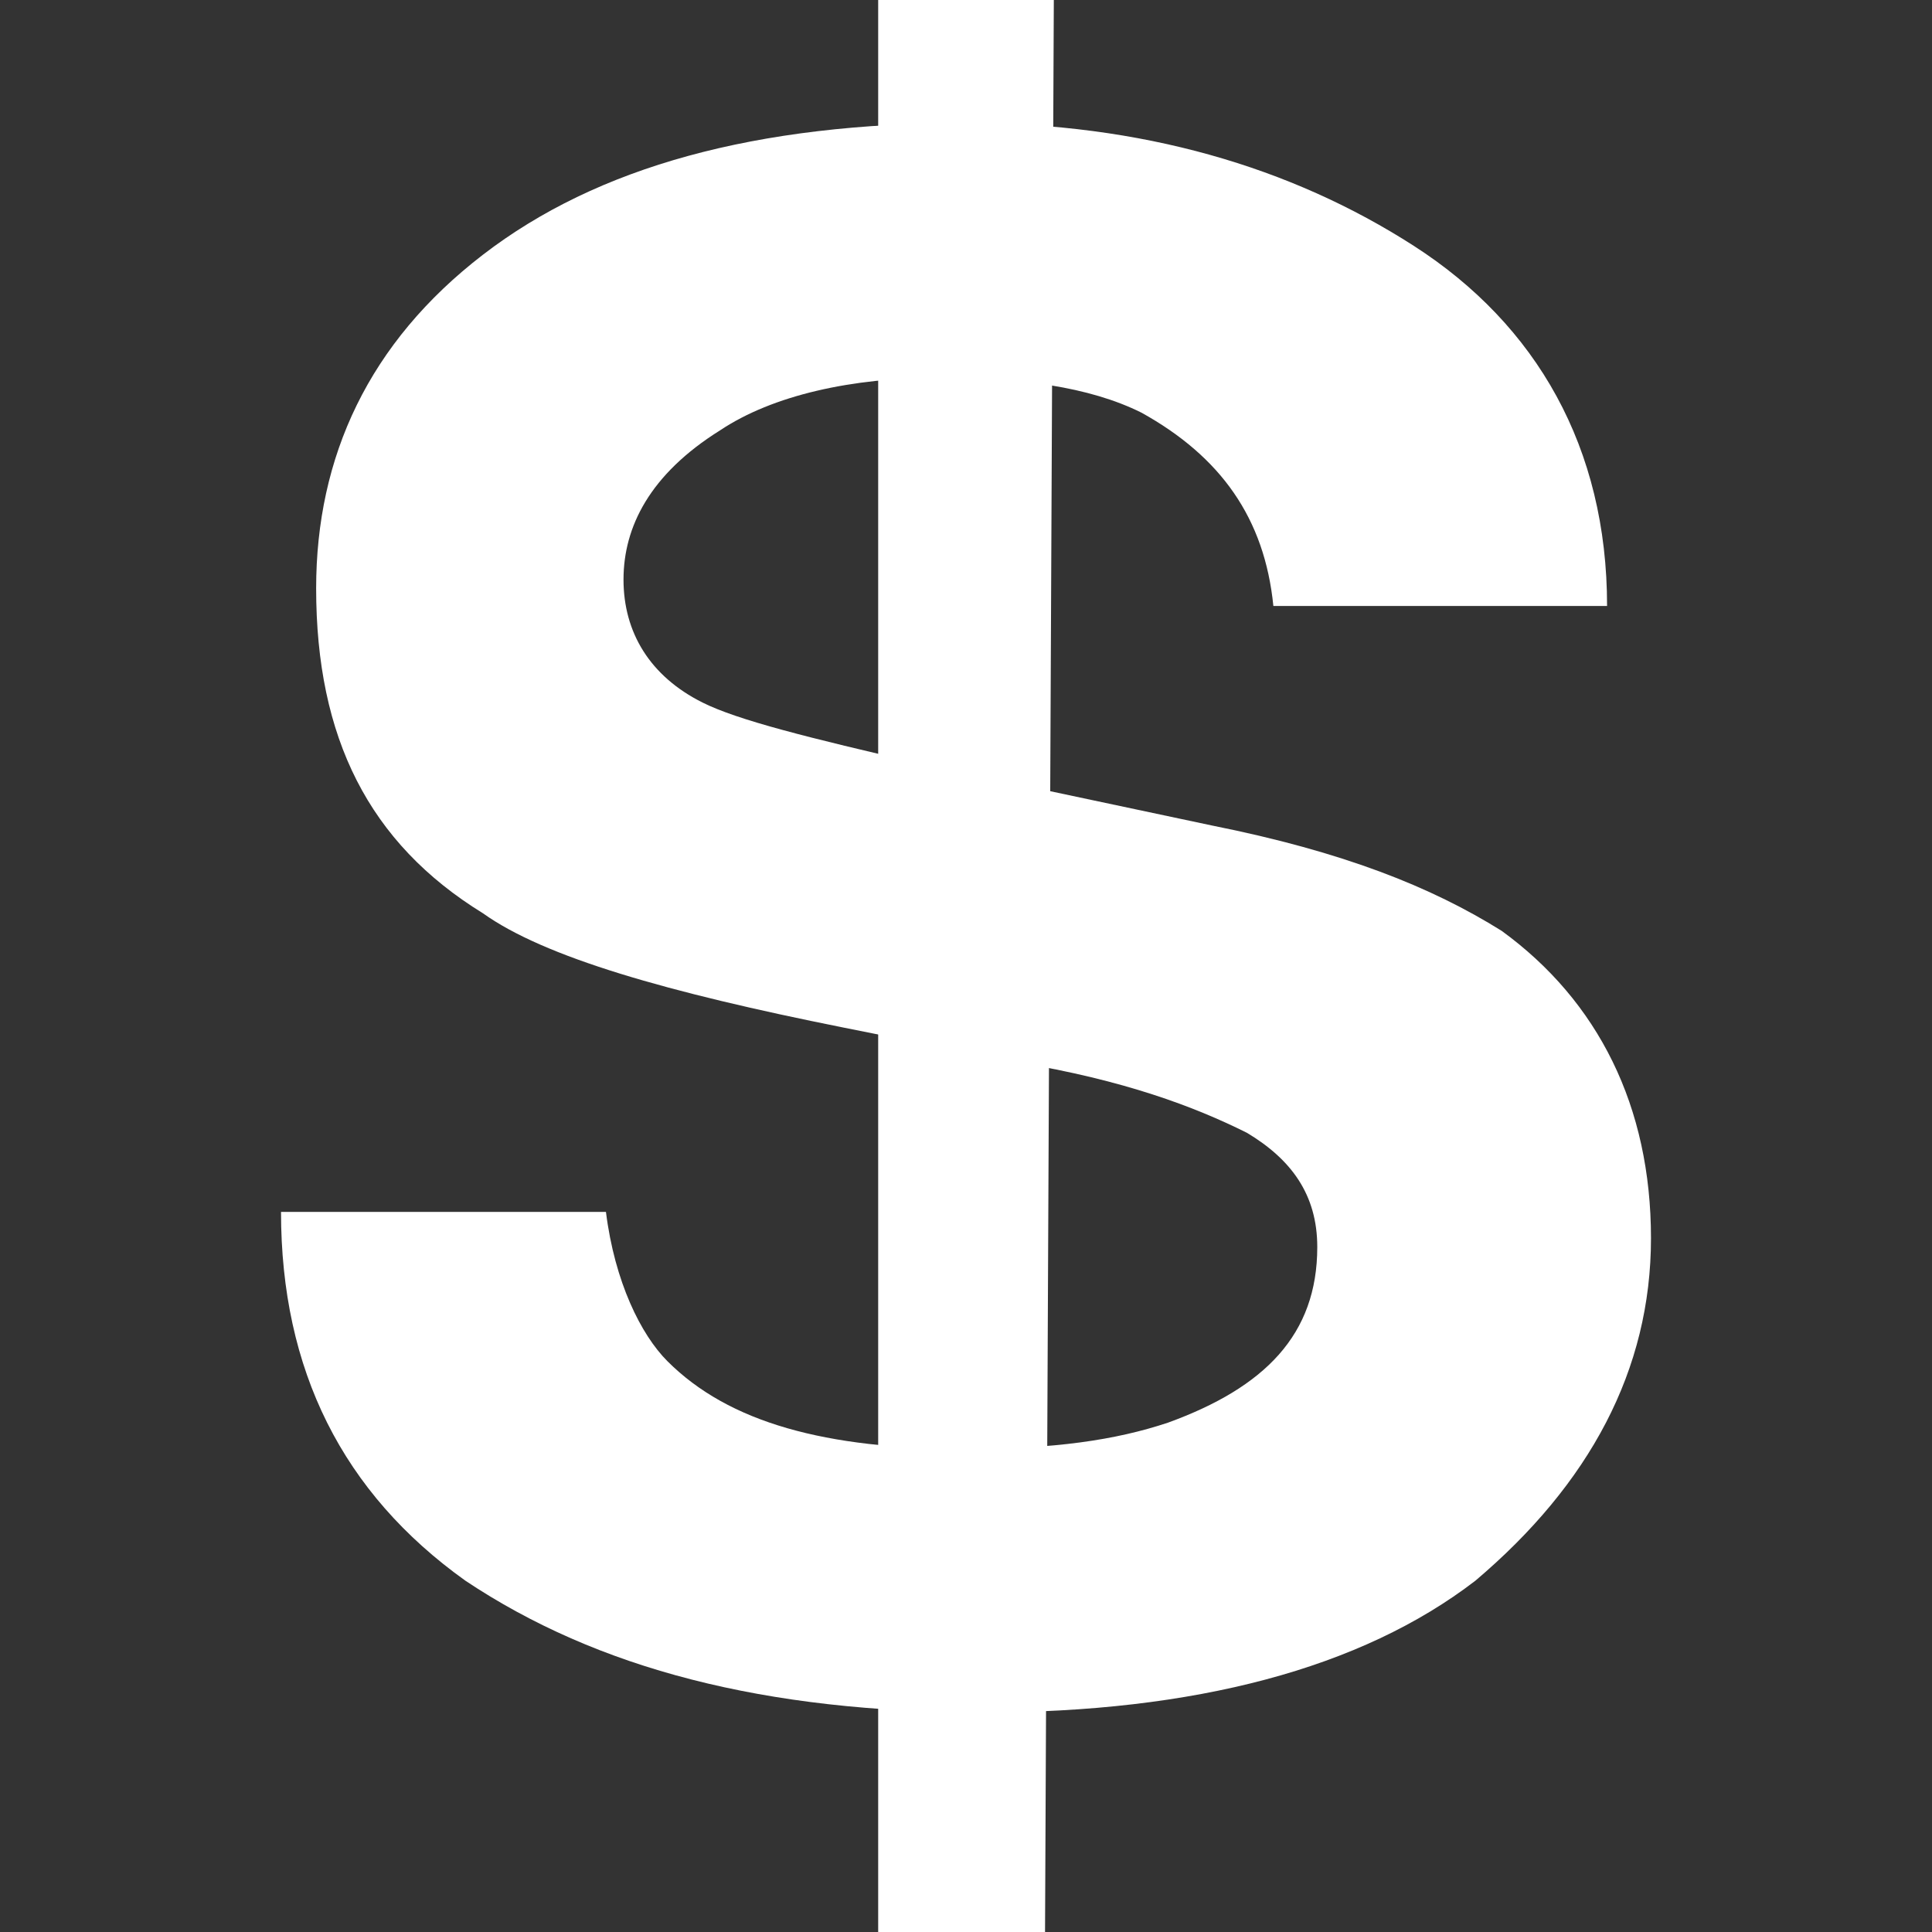 <?xml version="1.0" encoding="utf-8"?>
<!-- Generator: Adobe Illustrator 20.0.0, SVG Export Plug-In . SVG Version: 6.00 Build 0)  -->
<svg version="1.1" id="Layer_1" xmlns:sketch="http://www.bohemiancoding.com/sketch/ns"
	 xmlns="http://www.w3.org/2000/svg" xmlns:xlink="http://www.w3.org/1999/xlink" x="0px" y="0px" width="22px" height="22px"
	 viewBox="0 0 22 22" style="enable-background:new 0 0 22 22;" xml:space="preserve">
<rect x="0" y="0" width="22" height="22" fill="#333333" stroke="none"/>
<g>
	<polygon fill="#FFFFFF" points="11.9,22 10,22 10,0 12,0 	"/>
	<g>
		<path fill="#FFFFFF" d="M6.9,13.8c0.1,0.8,0.4,1.4,0.7,1.7c0.7,0.7,1.8,1,3.4,1c1,0,1.7-0.1,2.3-0.3c1.1-0.4,1.7-1,1.7-2c0-0.6-0.3-1-0.8-1.3
			c-0.6-0.3-1.4-0.6-2.6-0.8l-2-0.4c-2-0.4-3.4-0.8-4.1-1.3c-1.3-0.8-1.9-2-1.9-3.7c0-1.5,0.6-2.8,1.9-3.8s3.1-1.5,5.5-1.5
			c2,0,3.7,0.5,5.1,1.4c1.4,0.9,2.2,2.3,2.2,4.1h-3.8c-0.1-1-0.6-1.7-1.5-2.2c-0.6-0.3-1.4-0.4-2.3-0.4c-1,0-1.9,0.2-2.5,0.6
			C7.4,5.4,7.1,6,7.1,6.6c0,0.6,0.3,1.1,0.9,1.4c0.4,0.2,1.2,0.4,2.5,0.7l3.3,0.7c1.5,0.3,2.5,0.7,3.3,1.2c1.1,0.8,1.7,2,1.7,3.5
			c0,1.5-0.7,2.8-2,3.9c-1.3,1-3.2,1.5-5.6,1.5c-2.5,0-4.4-0.5-5.9-1.5c-1.4-1-2.1-2.4-2.1-4.2H6.9z"/>
	</g>
</g>
</svg>
